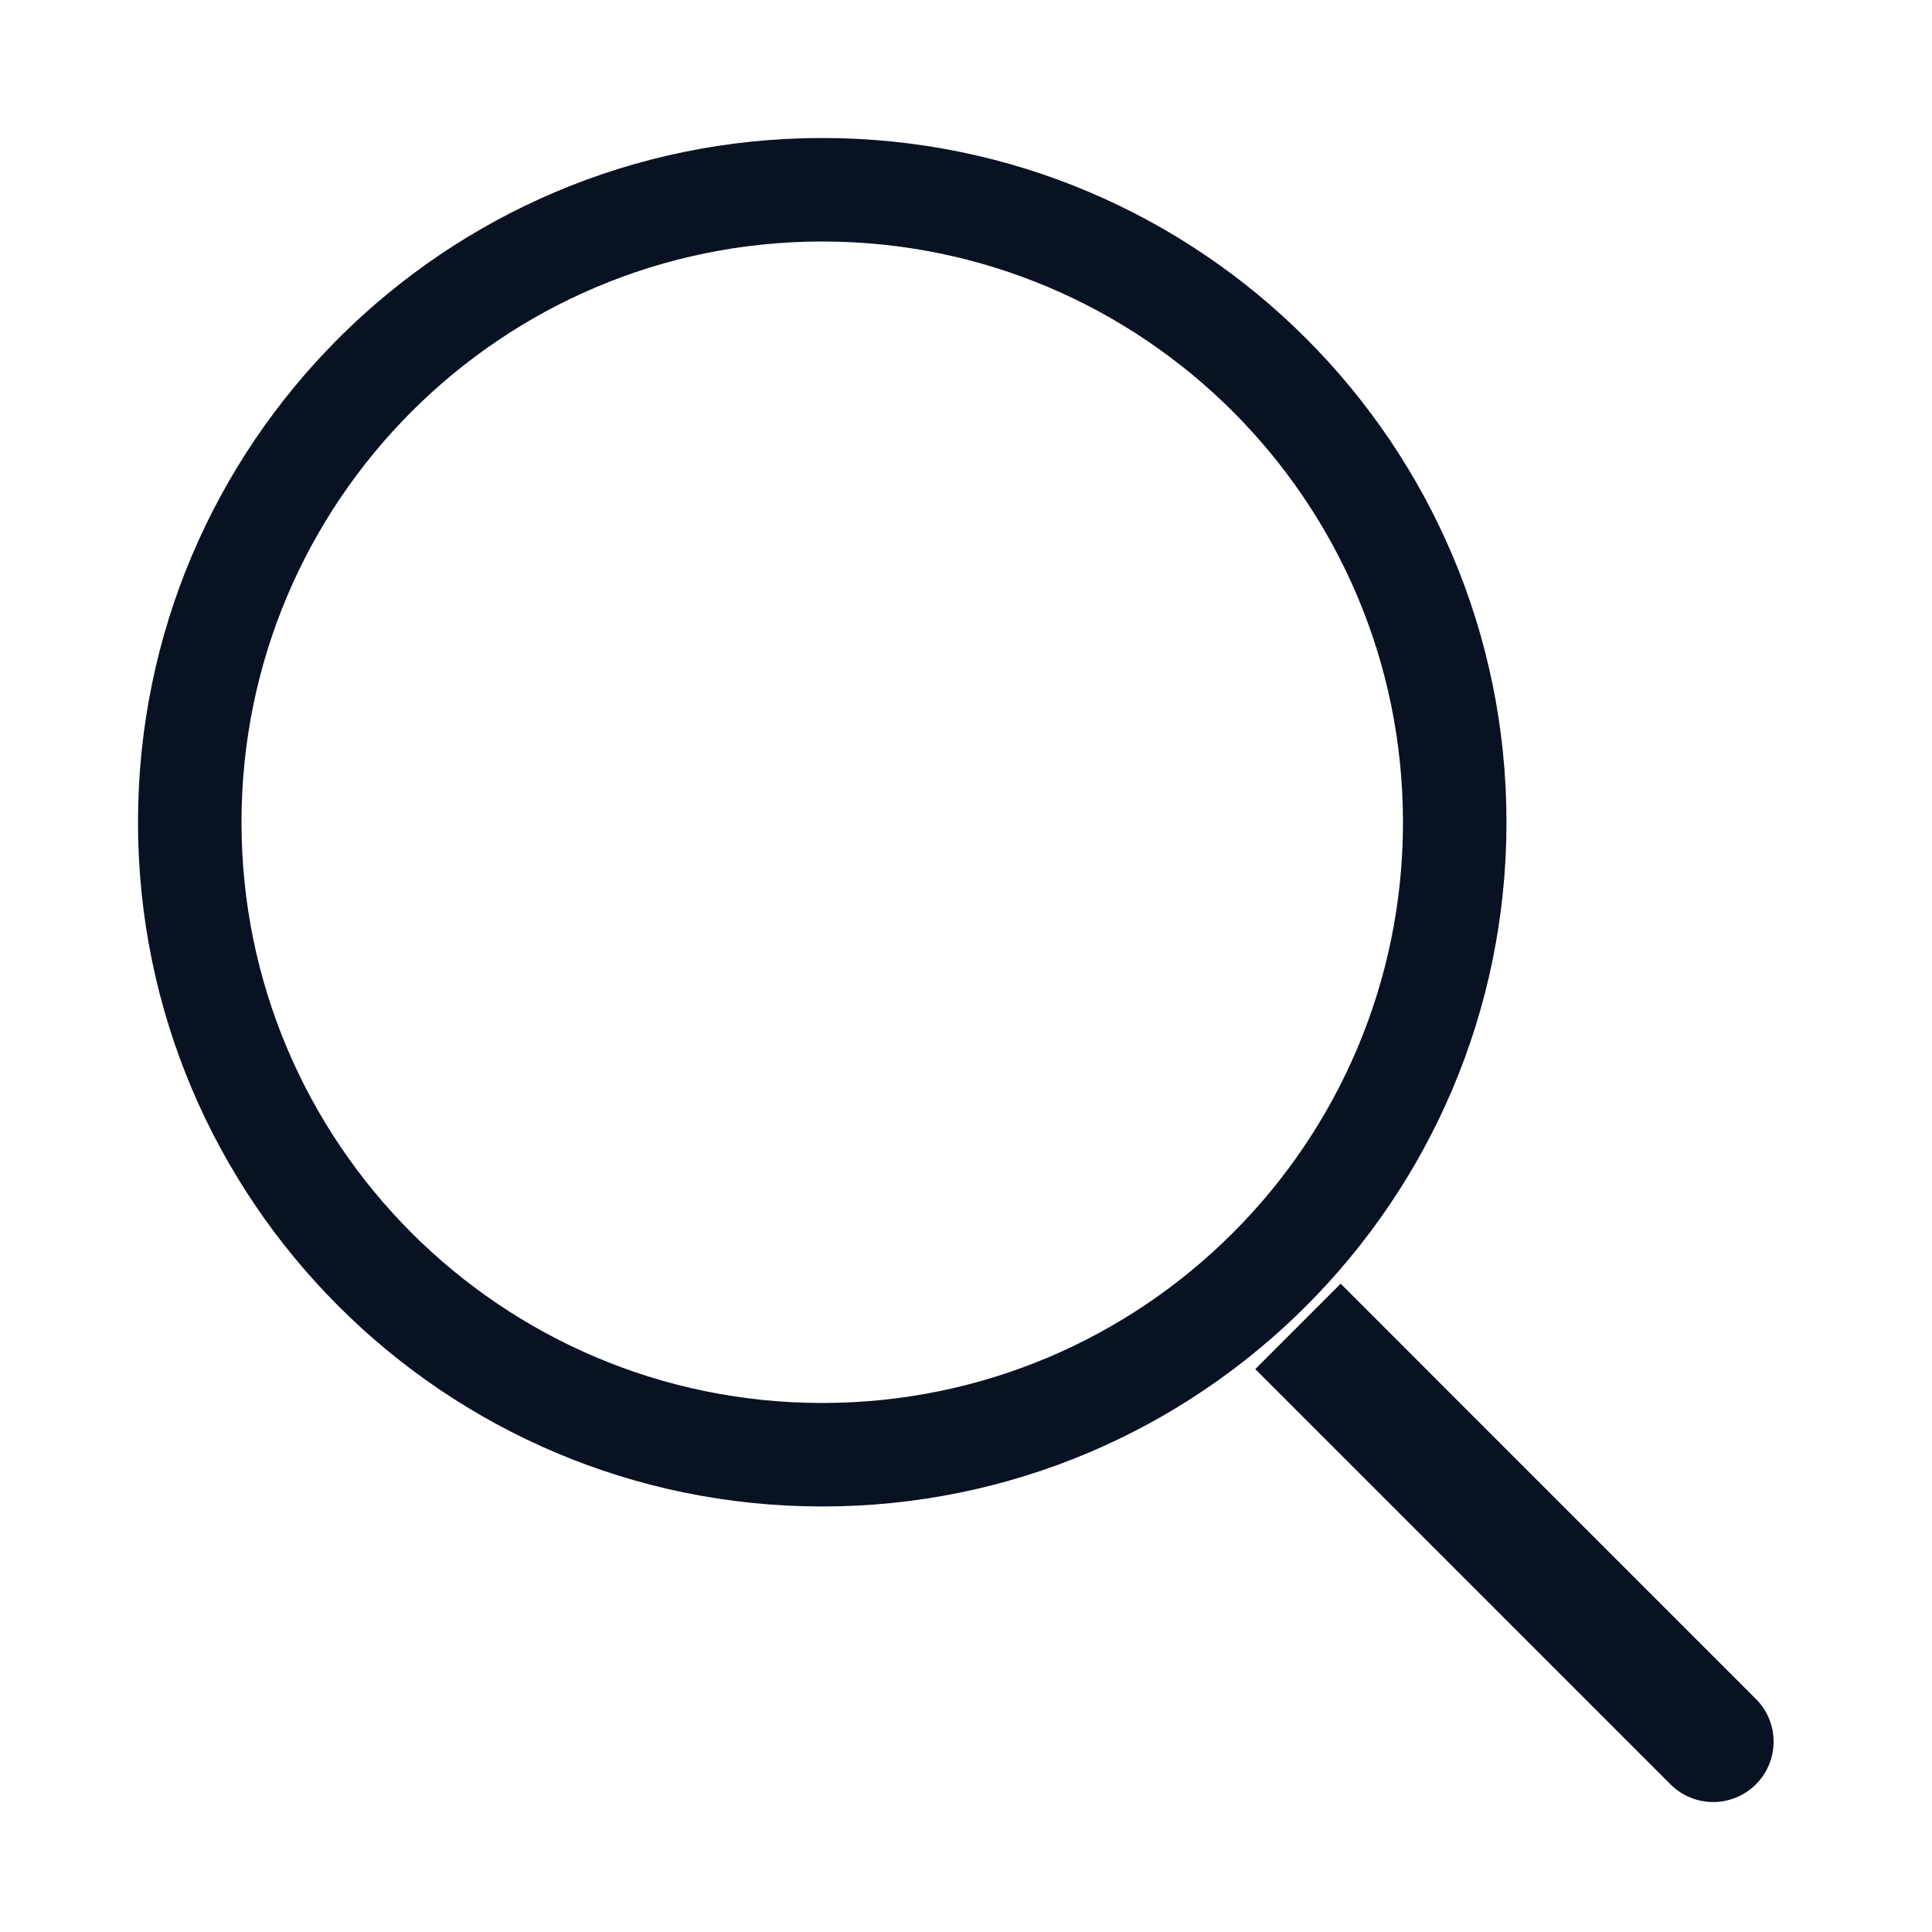 <svg width="28" height="28" viewBox="0 0 28 28" fill="none" xmlns="http://www.w3.org/2000/svg">
<path fill-rule="evenodd" clip-rule="evenodd" d="M21.833 11.917C21.833 17.393 17.393 21.833 11.917 21.833C6.44 21.833 2 17.393 2 11.917C2 6.44 6.44 2 11.917 2C17.393 2 21.833 6.44 21.833 11.917ZM20.333 11.917C20.333 16.565 16.565 20.333 11.917 20.333C7.268 20.333 3.5 16.565 3.5 11.917C3.5 7.268 7.268 3.5 11.917 3.5C16.565 3.5 20.333 7.268 20.333 11.917Z" fill="#091223"/>
<path d="M19.43 18.604L18.192 19.842L24.21 25.86C24.552 26.202 25.106 26.202 25.448 25.86C25.79 25.518 25.79 24.964 25.448 24.623L19.43 18.604Z" fill="#091223"/>
</svg>
